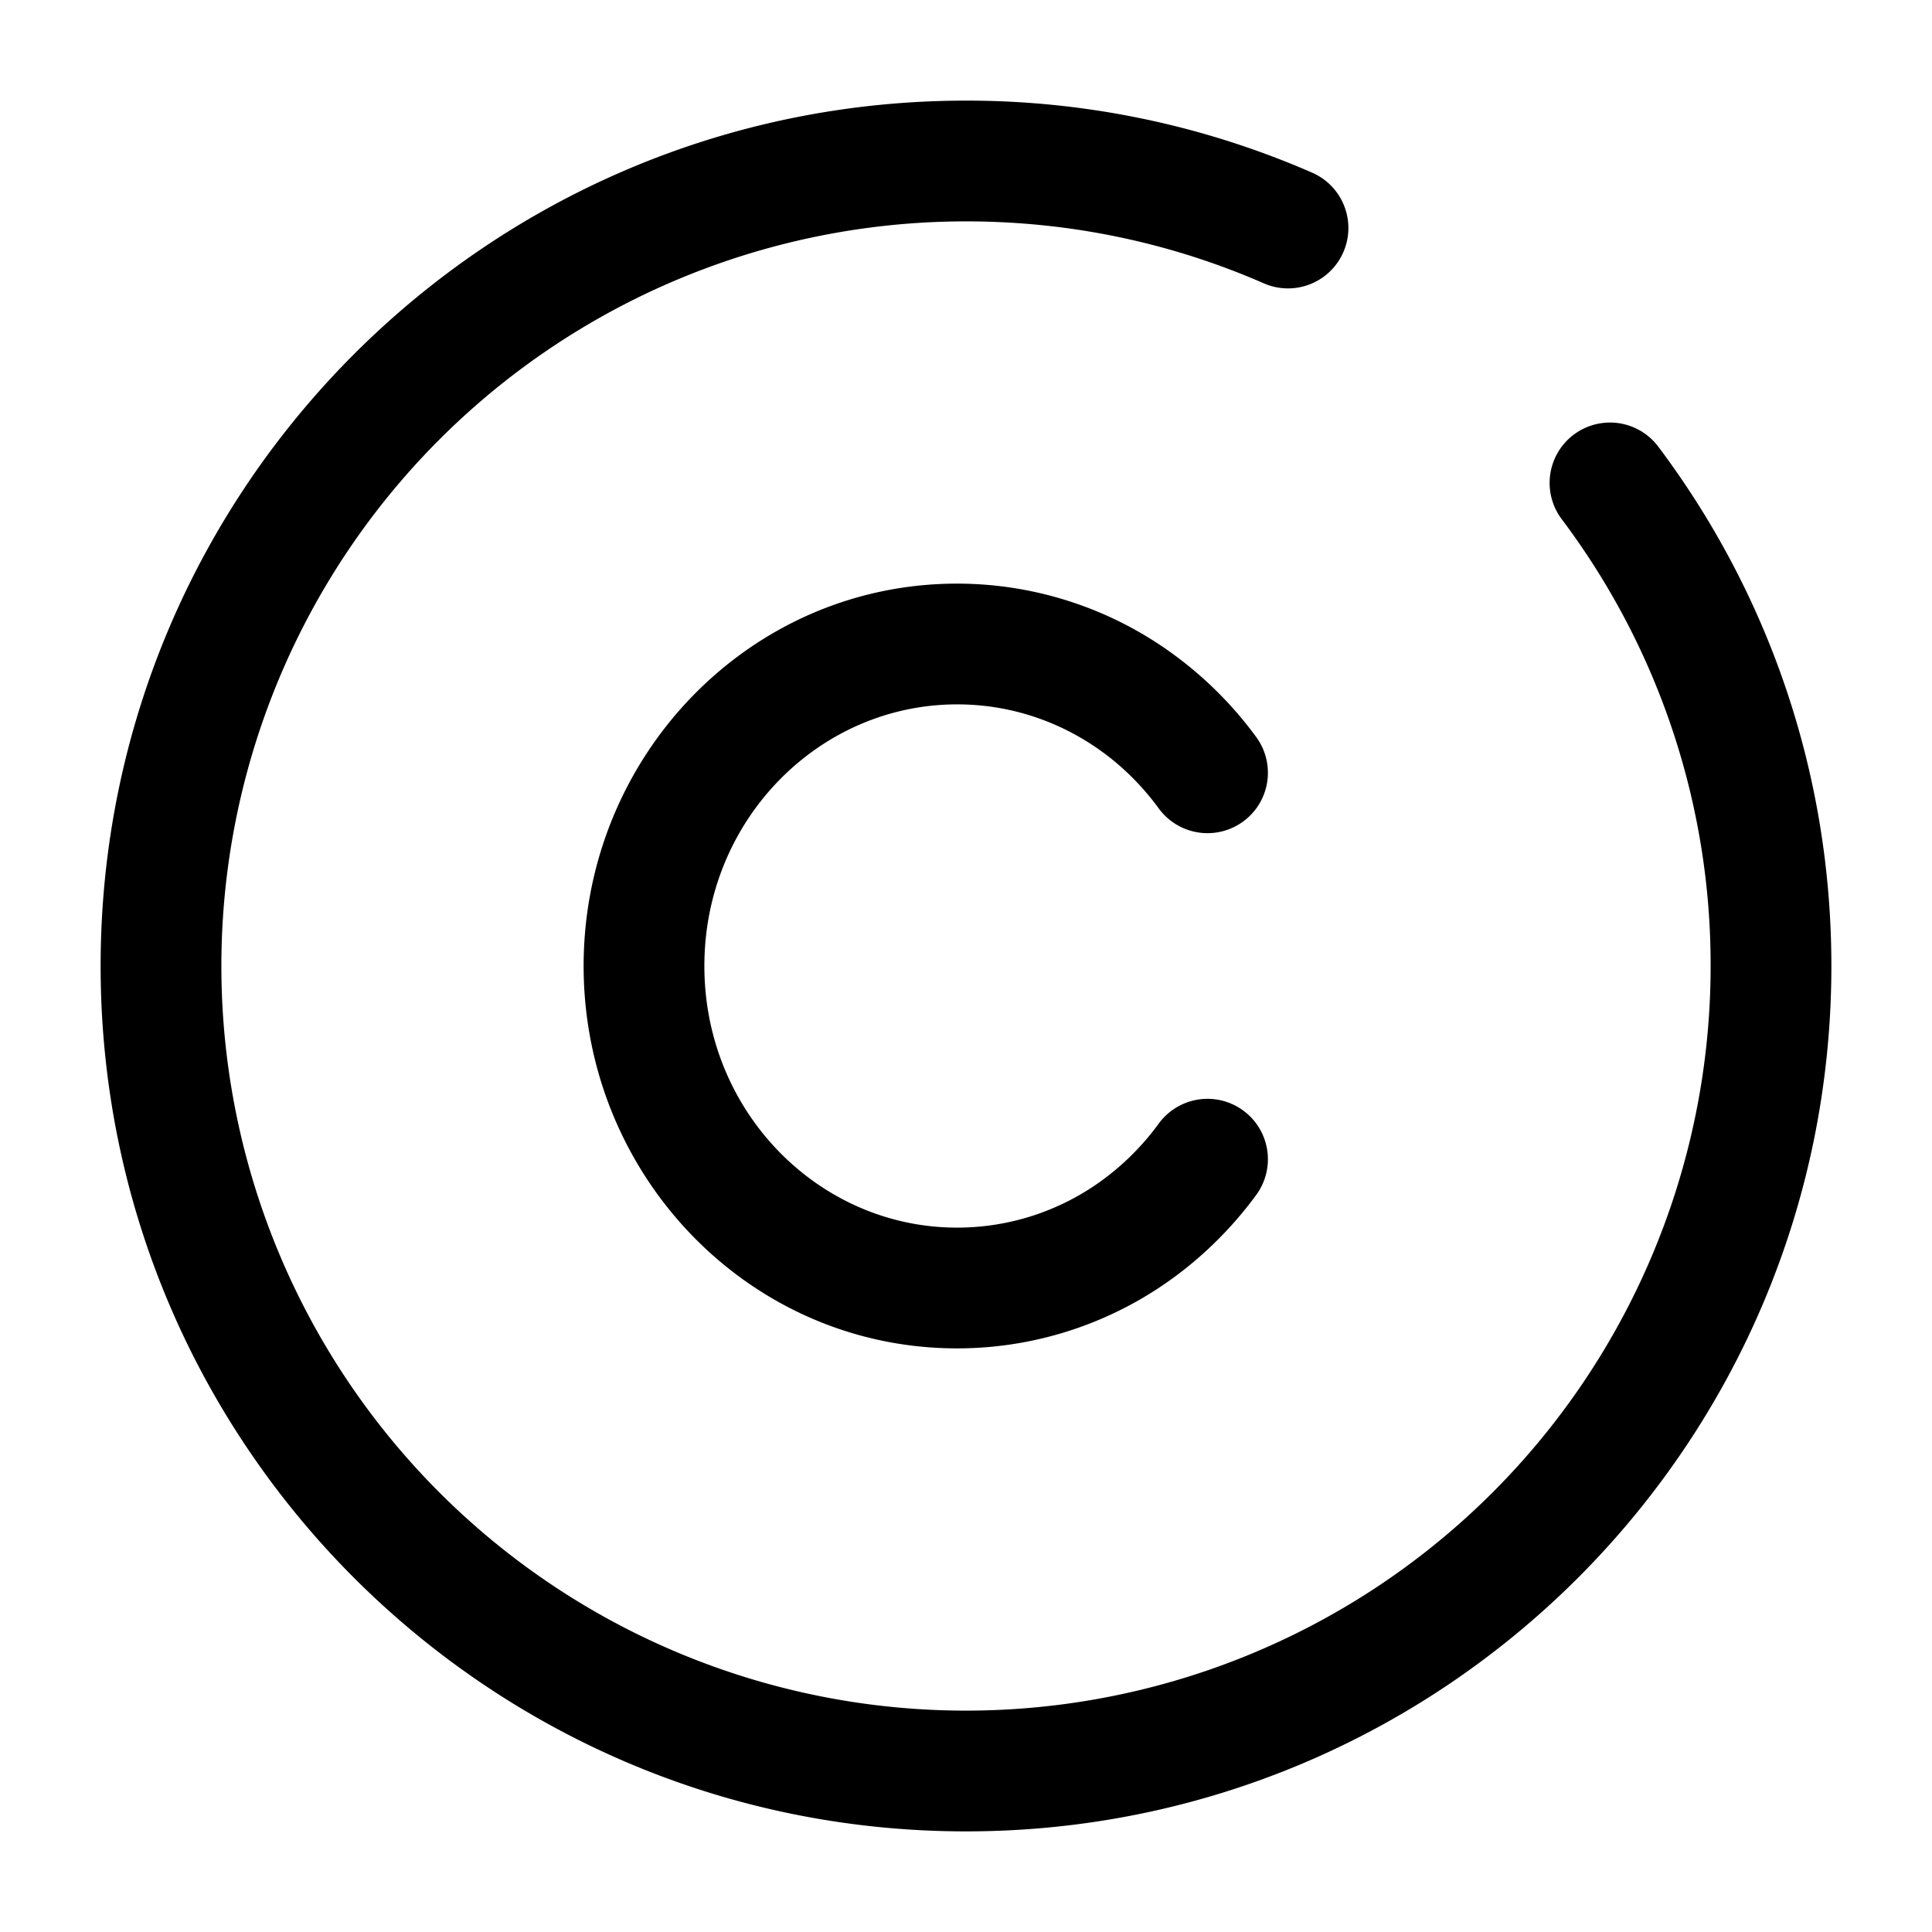 <svg xmlns="http://www.w3.org/2000/svg" width="24" height="24" fill="currentColor" viewBox="0 0 24 24">
  <path fill-rule="evenodd" d="M2.75 12A9.25 9.25 0 0112 2.75c1.317 0 2.568.275 3.7.77a.75.75 0 00.6-1.375A10.717 10.717 0 0012 1.25C6.063 1.25 1.25 6.063 1.25 12S6.063 22.75 12 22.75 22.75 17.937 22.75 12c0-2.42-.8-4.655-2.15-6.451a.75.75 0 10-1.2.9A9.206 9.206 0 0121.25 12a9.25 9.25 0 01-18.5 0zm9.139-4.75C9.307 7.25 7.25 9.397 7.25 12s2.057 4.75 4.639 4.75a4.552 4.552 0 002.792-.956c.35-.271.662-.592.925-.951a.75.75 0 10-1.212-.885 3.22 3.22 0 01-.63.649 3.052 3.052 0 01-1.875.643c-1.714 0-3.139-1.435-3.139-3.25s1.425-3.25 3.139-3.25c.702 0 1.35.238 1.875.643.238.184.45.403.63.649a.75.75 0 101.212-.885 4.718 4.718 0 00-.925-.95 4.552 4.552 0 00-2.792-.957z"/>
</svg>
